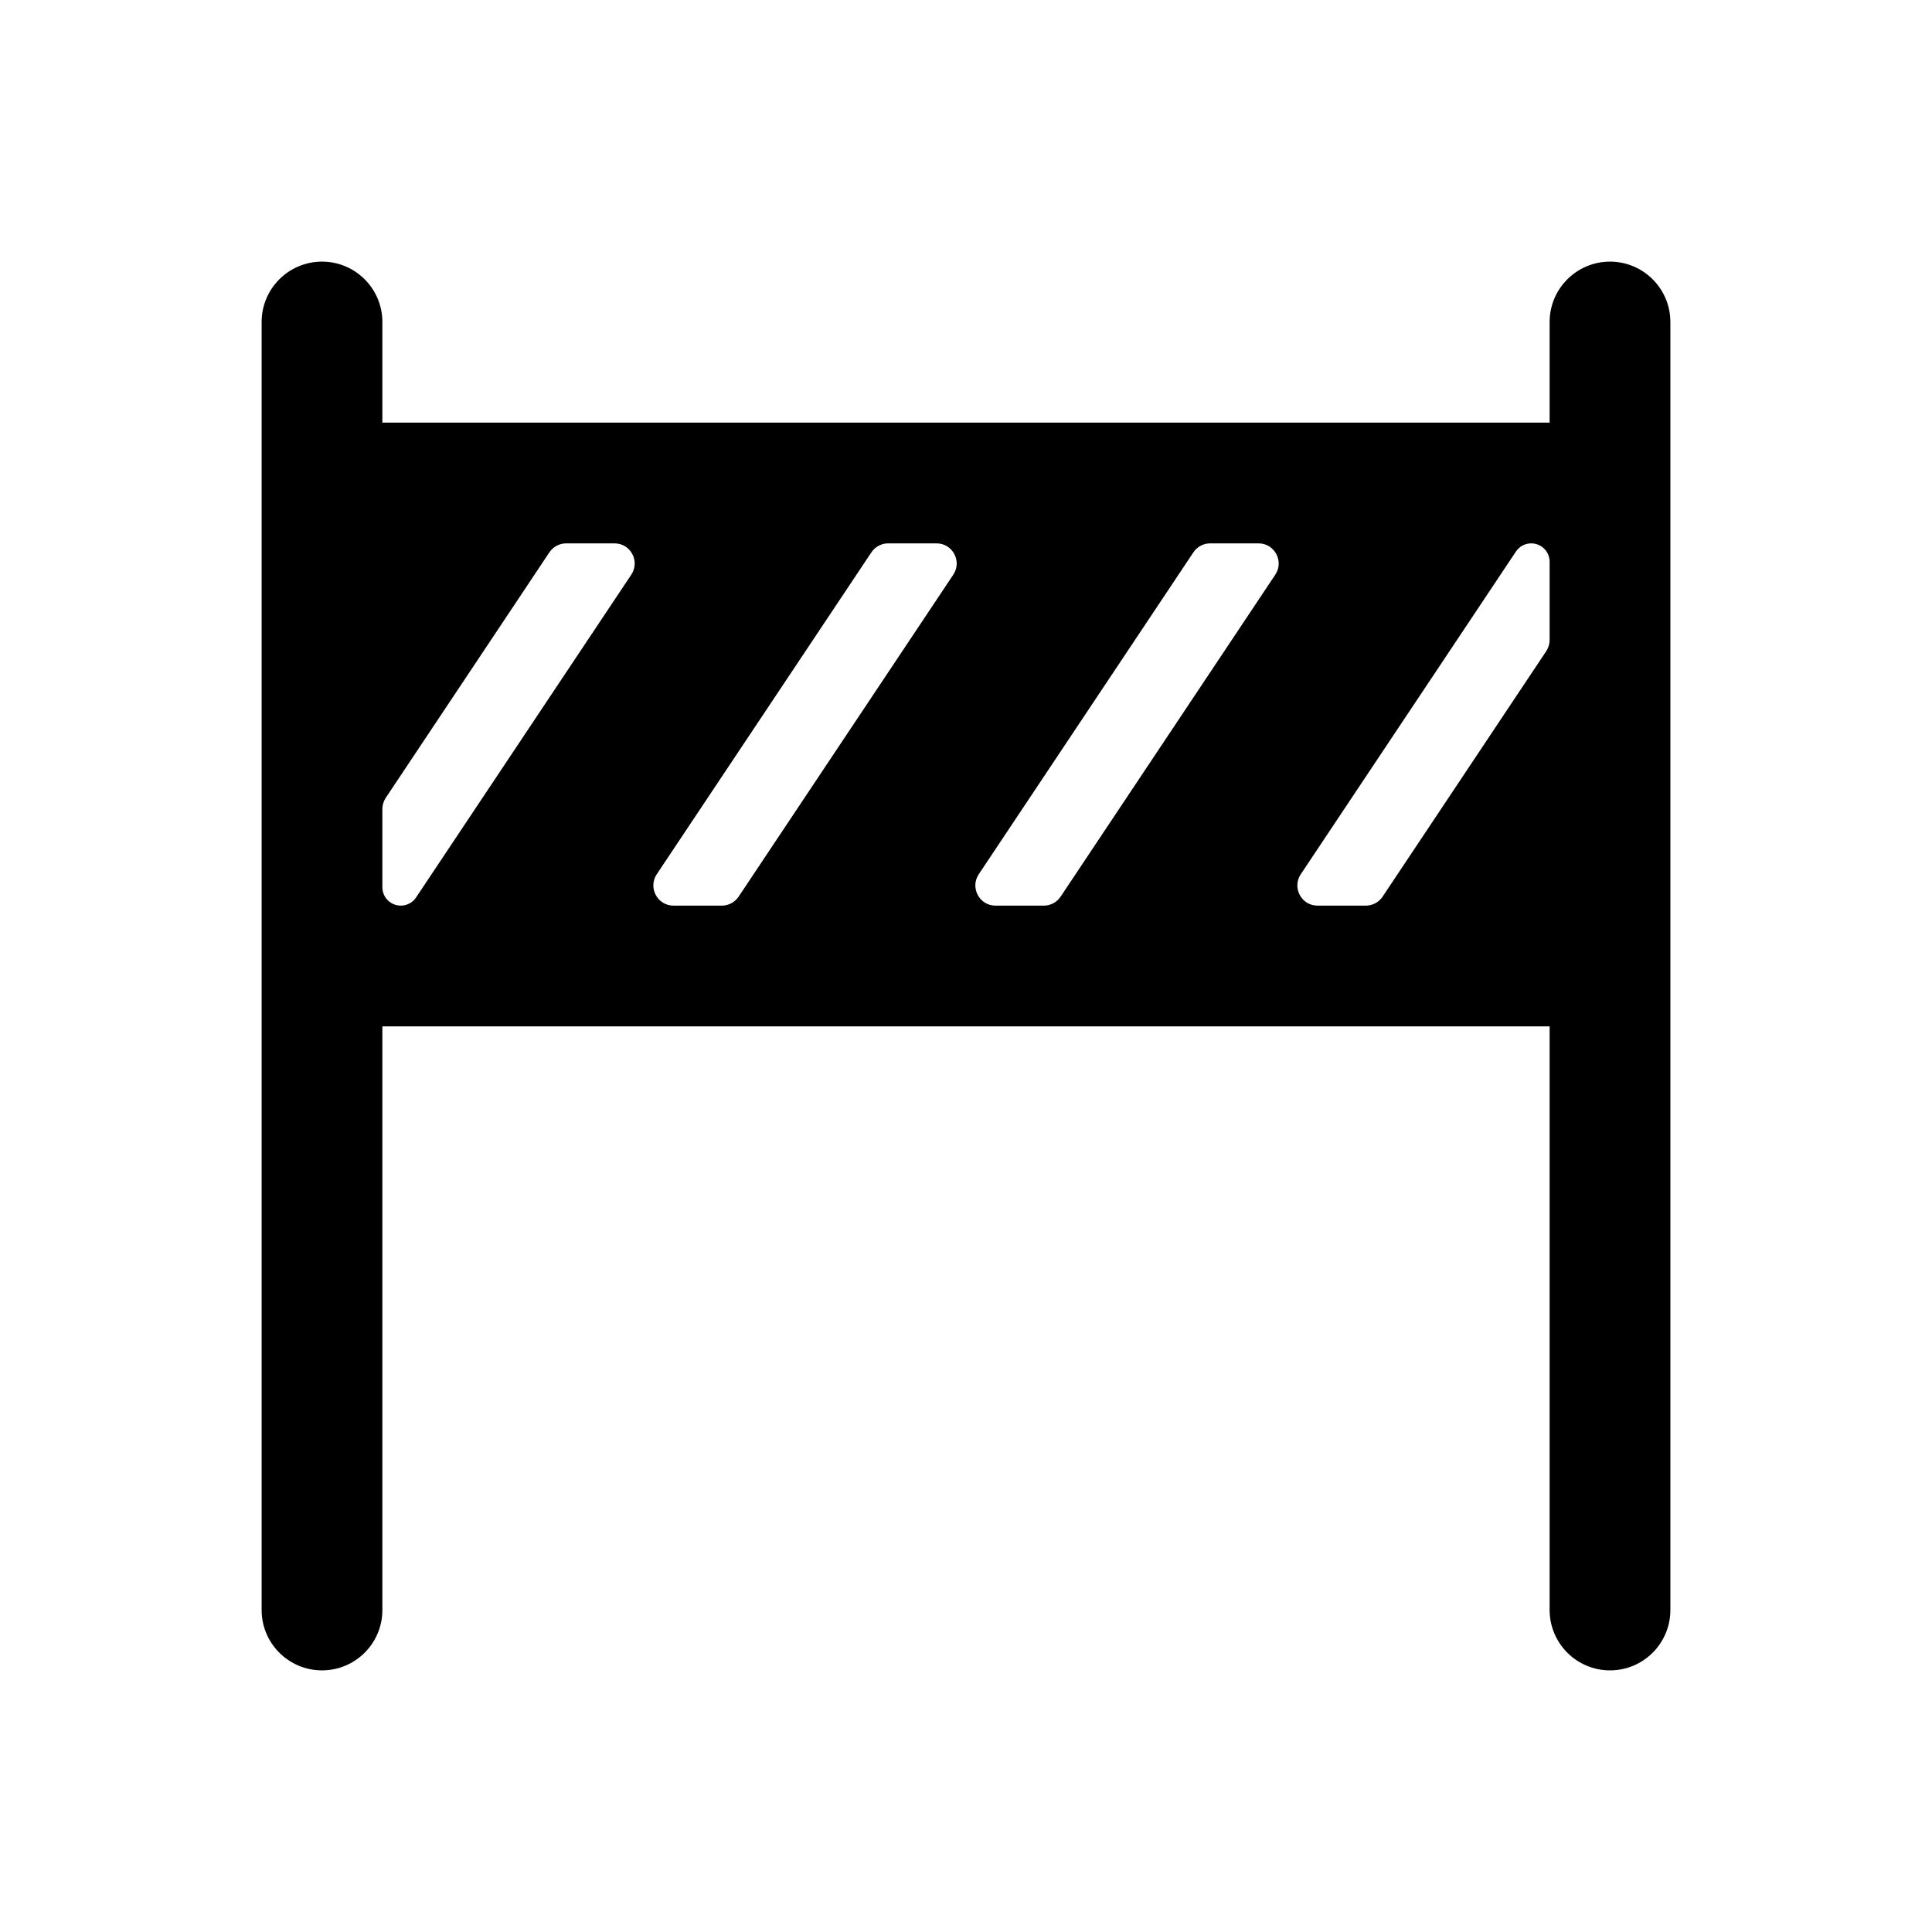 <svg width="1em" height="1em" viewBox="0 0 24 24" fill="none" xmlns="http://www.w3.org/2000/svg">
<path fill-rule="evenodd" clip-rule="evenodd" d="M4.75 4C4.75 3.586 4.414 3.25 4 3.25C3.586 3.25 3.25 3.586 3.25 4V20C3.25 20.414 3.586 20.75 4 20.75C4.414 20.75 4.75 20.414 4.75 20V12.75H19.25V20C19.25 20.414 19.586 20.75 20 20.75C20.414 20.75 20.75 20.414 20.75 20V4C20.75 3.586 20.414 3.25 20 3.25C19.586 3.25 19.25 3.586 19.25 4V5.25H4.75V4ZM7.634 6.75C7.834 6.75 7.953 6.973 7.842 7.139L5.169 11.148C5.127 11.212 5.055 11.25 4.979 11.25C4.852 11.25 4.75 11.148 4.75 11.021V10.05C4.75 10 4.765 9.952 4.792 9.911L6.825 6.861C6.871 6.792 6.949 6.75 7.033 6.75H7.634ZM8.967 11.25C9.051 11.25 9.129 11.208 9.175 11.139L11.842 7.139C11.953 6.973 11.834 6.75 11.634 6.75H11.033C10.949 6.75 10.871 6.792 10.825 6.861L8.158 10.861C8.048 11.027 8.167 11.25 8.366 11.25H8.967ZM12.967 11.25C13.051 11.25 13.129 11.208 13.175 11.139L15.842 7.139C15.953 6.973 15.834 6.75 15.634 6.75H15.033C14.949 6.75 14.871 6.792 14.825 6.861L12.158 10.861C12.048 11.027 12.167 11.25 12.366 11.25H12.967ZM16.967 11.25C17.051 11.25 17.129 11.208 17.175 11.139L19.208 8.089C19.235 8.048 19.25 8 19.25 7.951V6.979C19.25 6.852 19.148 6.75 19.021 6.75C18.945 6.75 18.874 6.788 18.831 6.852L16.158 10.861C16.048 11.027 16.167 11.25 16.366 11.25H16.967Z" fill="currentColor"/>
</svg>
